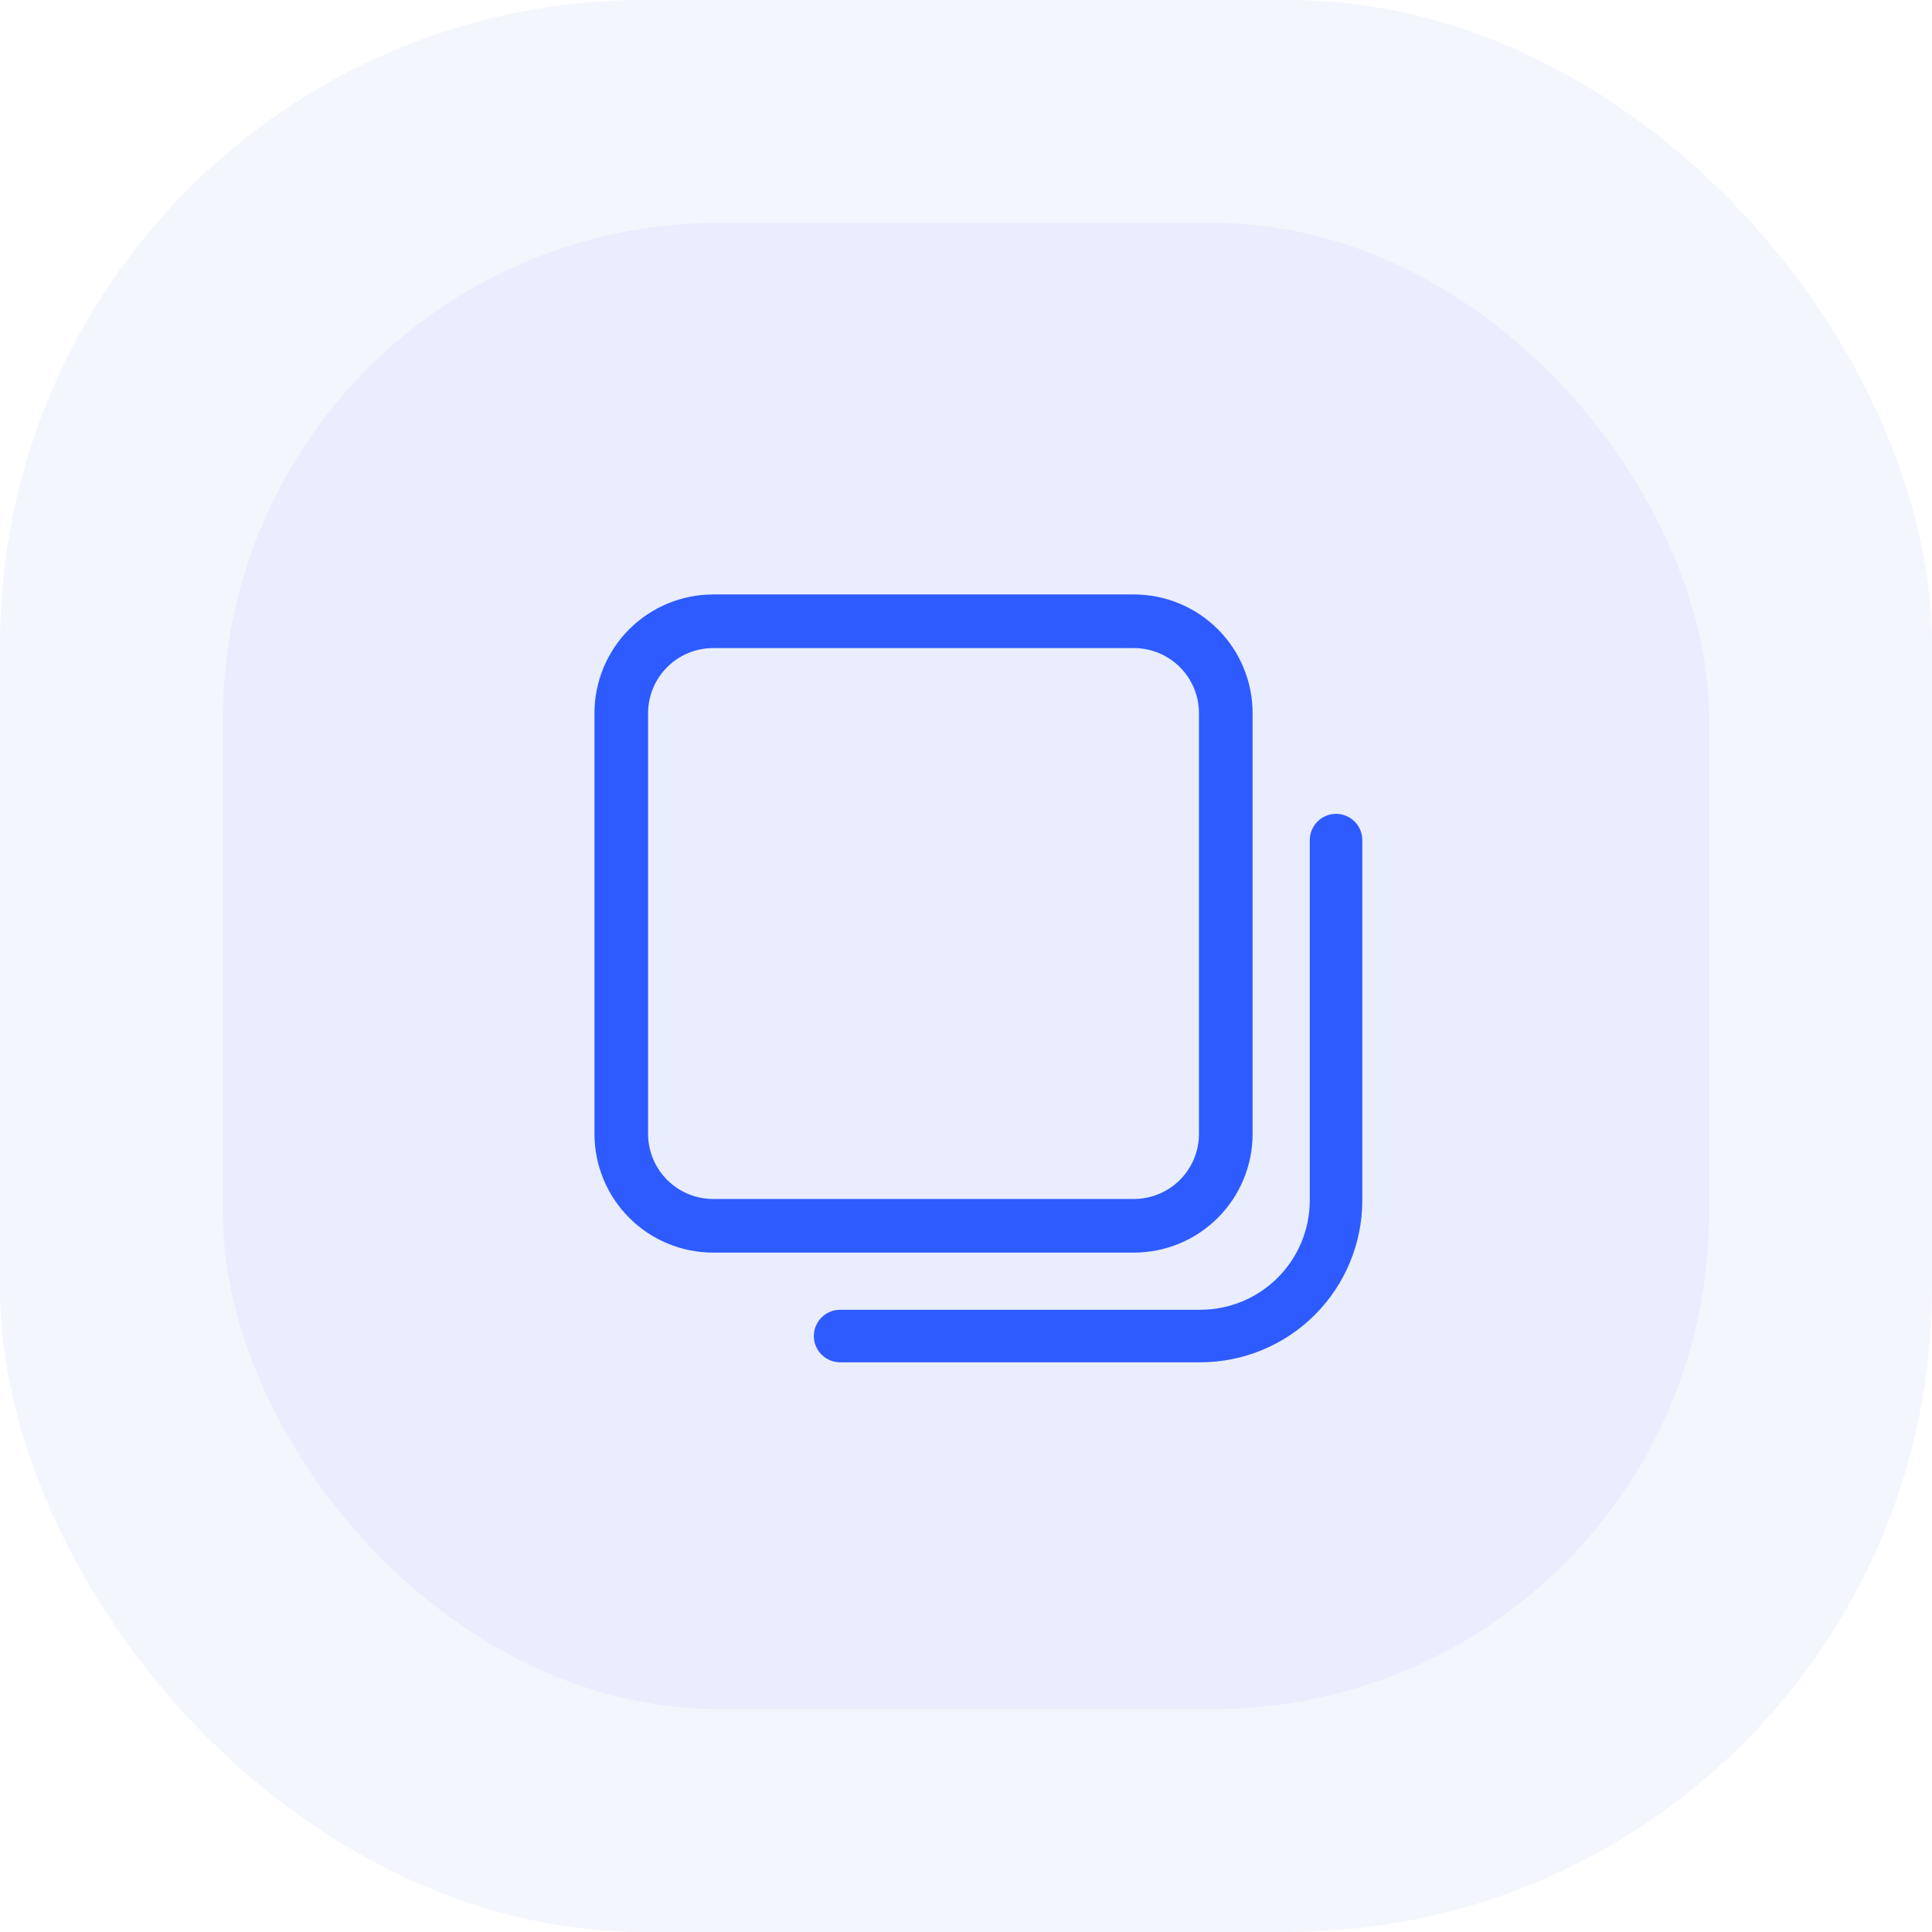 <svg width="78" height="78" viewBox="0 0 78 78" fill="none" xmlns="http://www.w3.org/2000/svg">
<rect x="9" y="9" width="60" height="60" rx="20" fill="#1744DF" fill-opacity="0.05"/>
<rect width="78" height="78" rx="26" fill="#1744DF" fill-opacity="0.05"/>
<path d="M45.777 50.571H28.794C27.523 50.571 26.303 50.066 25.404 49.167C24.505 48.268 24 47.049 24 45.777V28.794C24 27.523 24.505 26.303 25.404 25.404C26.303 24.505 27.523 24 28.794 24H45.777C47.049 24 48.268 24.505 49.167 25.404C50.066 26.303 50.571 27.523 50.571 28.794V45.777C50.571 47.049 50.066 48.268 49.167 49.167C48.268 50.066 47.049 50.571 45.777 50.571ZM28.794 26.165C28.097 26.165 27.428 26.442 26.935 26.935C26.442 27.428 26.165 28.097 26.165 28.794V45.777C26.165 46.474 26.442 47.143 26.935 47.636C27.428 48.129 28.097 48.406 28.794 48.406H45.777C46.474 48.406 47.143 48.129 47.636 47.636C48.129 47.143 48.406 46.474 48.406 45.777V28.794C48.406 28.097 48.129 27.428 47.636 26.935C47.143 26.442 46.474 26.165 45.777 26.165H28.794Z" fill="#2D5BFF"/>
<path d="M48.465 55H33.918C33.637 55 33.367 54.888 33.168 54.689C32.969 54.49 32.857 54.221 32.857 53.939C32.857 53.658 32.969 53.388 33.168 53.189C33.367 52.99 33.637 52.879 33.918 52.879H48.465C49.635 52.877 50.757 52.411 51.584 51.584C52.412 50.757 52.877 49.635 52.879 48.465V33.918C52.879 33.636 52.991 33.367 53.19 33.168C53.389 32.969 53.658 32.857 53.94 32.857C54.221 32.857 54.491 32.969 54.69 33.168C54.889 33.367 55 33.636 55 33.918V48.465C54.998 50.197 54.309 51.858 53.084 53.084C51.859 54.309 50.197 54.998 48.465 55Z" fill="#2D5BFF"/>
</svg>
